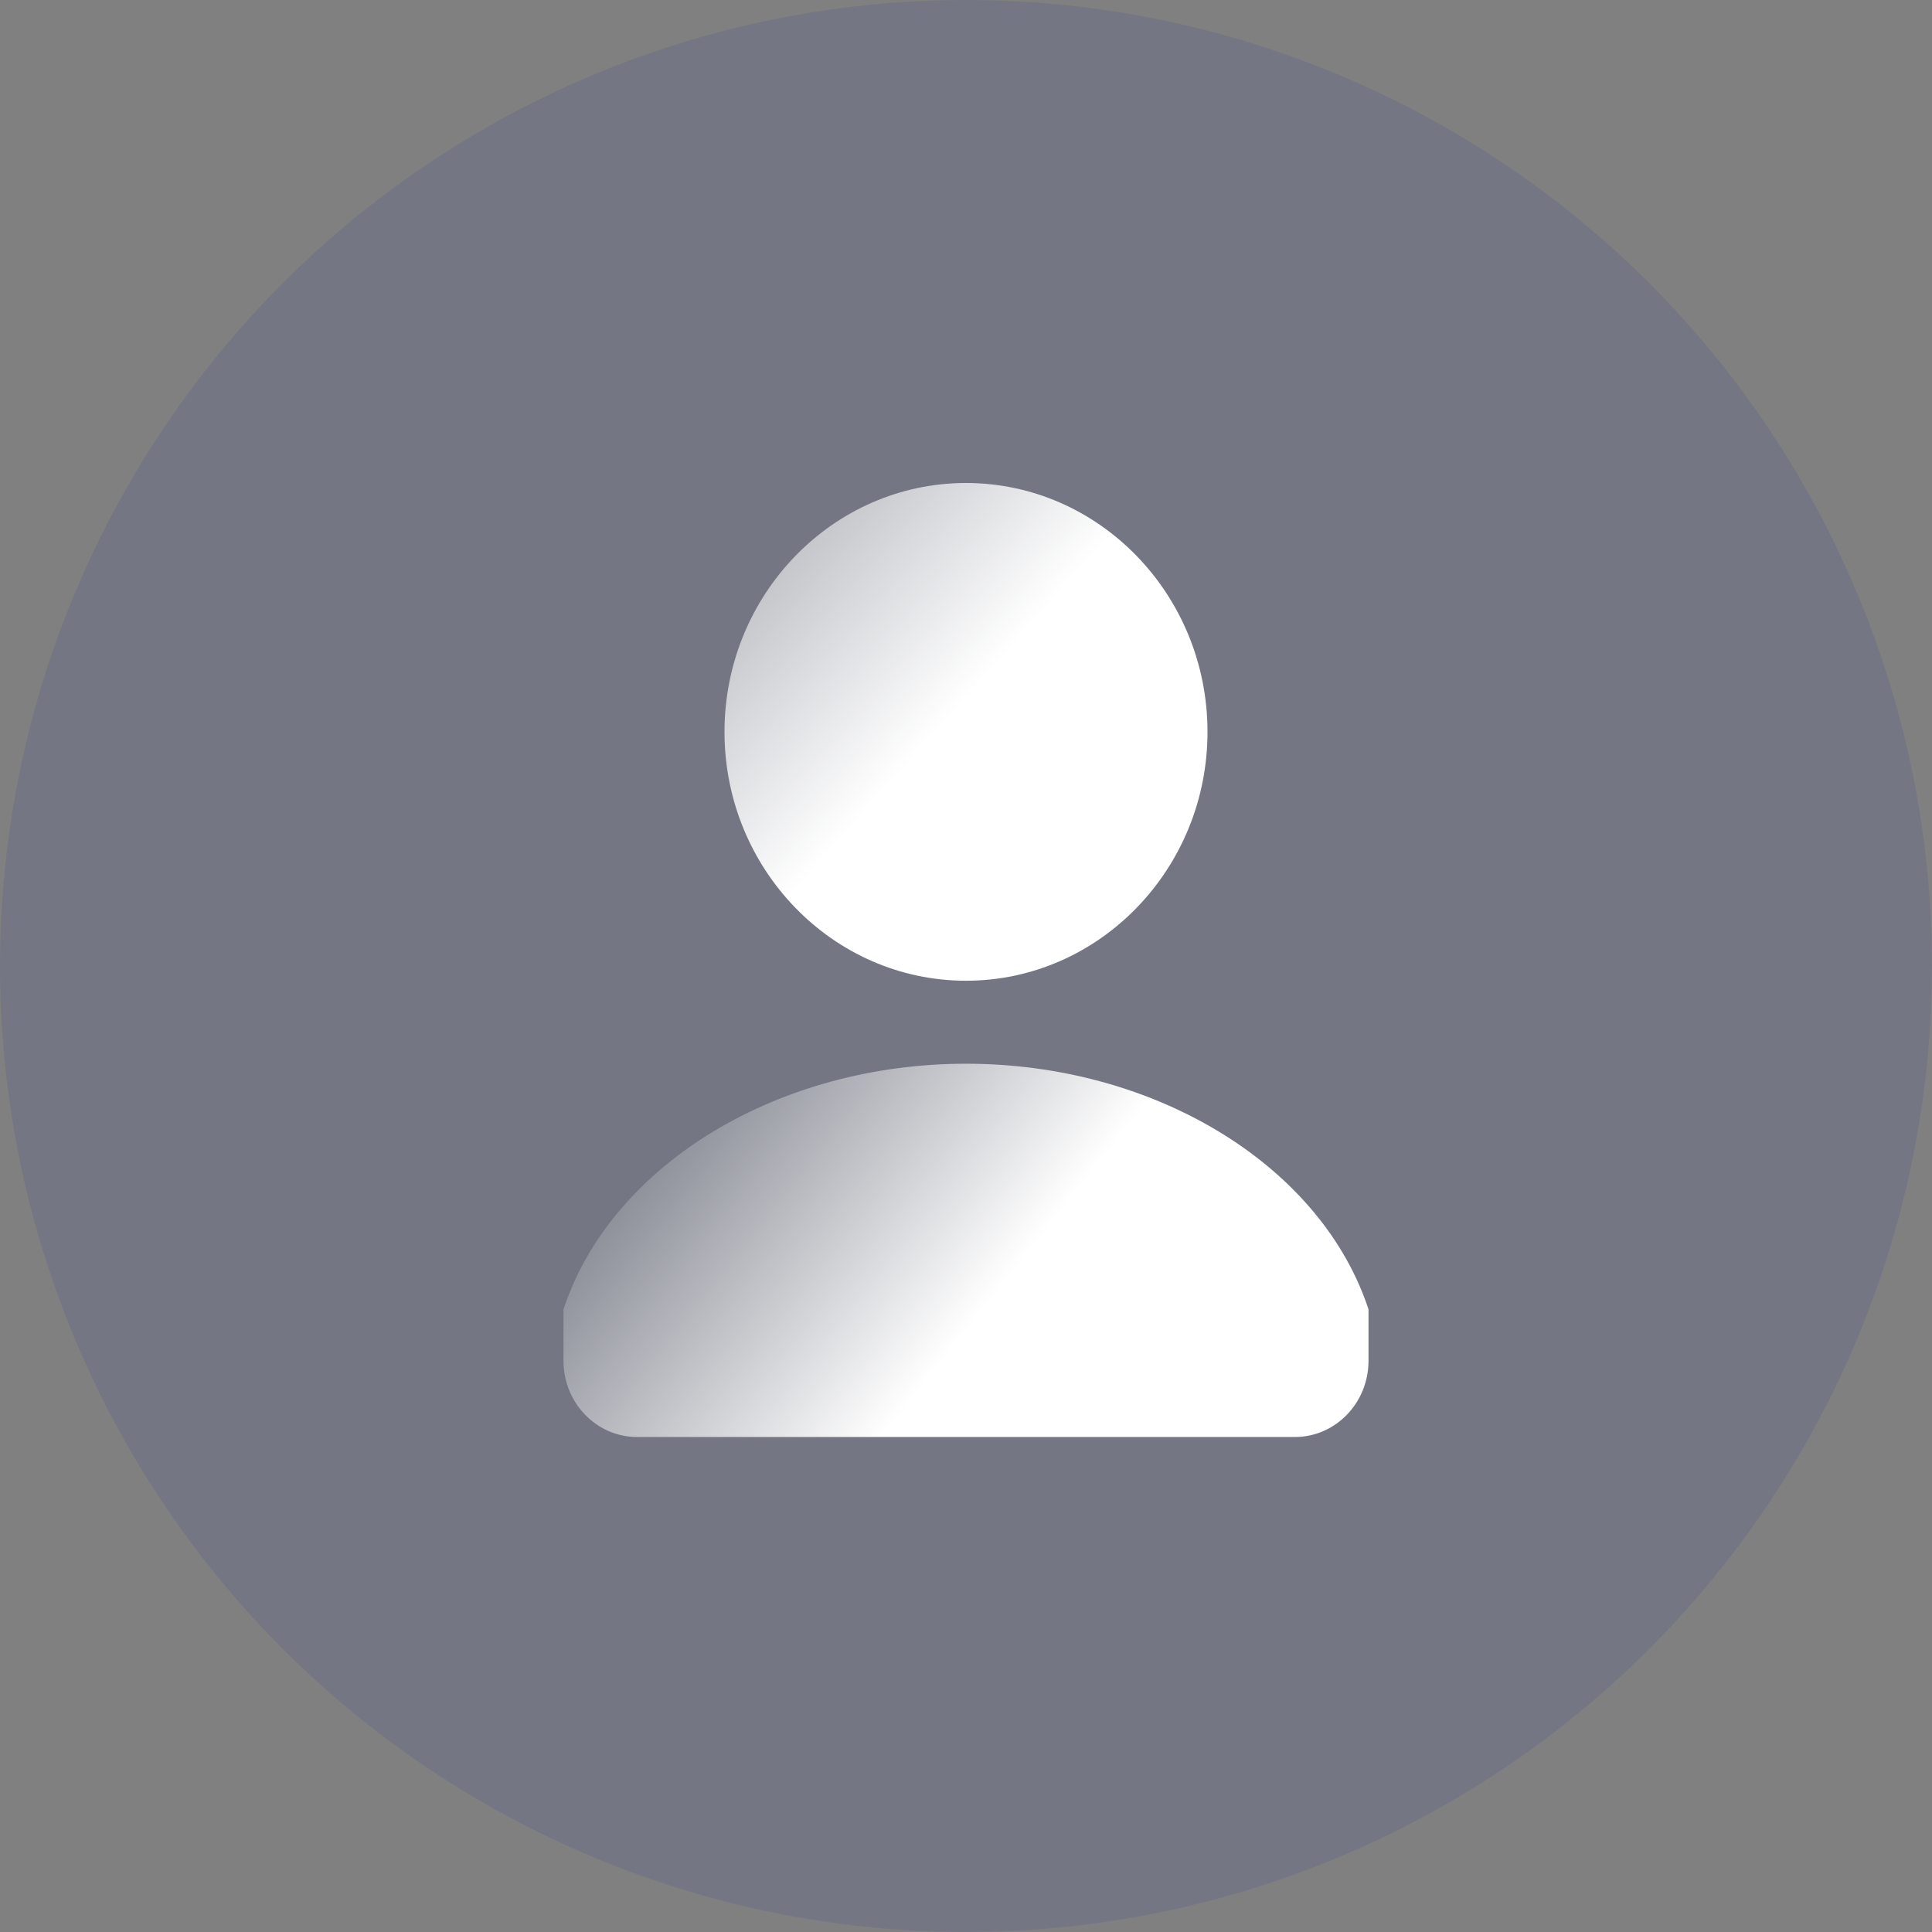 <svg viewBox="0 0 24 24" xmlns="http://www.w3.org/2000/svg" xmlns:xlink="http://www.w3.org/1999/xlink" width="24" height="24" fill="none" customFrame="#000000">
	<rect x="0" y="0" width="24" height="24" fill="#808080" stroke="none"/>
	<defs>
		<linearGradient id="paint_linear_0" x1="7.833" x2="12" y1="13.214" y2="16.519" gradientUnits="userSpaceOnUse">
			<stop stop-color="rgb(255,255,255)" offset="0" stop-opacity="0" />
			<stop stop-color="rgb(255,255,255)" offset="1" stop-opacity="1" />
		</linearGradient>
		<linearGradient id="paint_linear_1" x1="13.965" x2="9" y1="10.404" y2="6" gradientUnits="userSpaceOnUse">
			<stop stop-color="rgb(254.745,254.991,255)" offset="0" stop-opacity="1" />
			<stop stop-color="rgb(254.745,254.872,255)" offset="0.397" stop-opacity="1" />
			<stop stop-color="rgb(255,255,255)" offset="1" stop-opacity="0.397" />
		</linearGradient>
	</defs>
	<g id="团队动态_默认头像">
		<g id="组合 7235">
			<g id="用户头像">
				<circle id="蒙版" cx="12" cy="12" r="12" opacity="0.1" fill="rgb(19,49,161)" />
				<path id="path" d="M16.086 17.851L7.914 17.851C7.409 17.851 7 17.426 7 16.905L7 16.265L7.019 16.209C7.634 14.446 9.682 13.214 12 13.214C14.319 13.214 16.366 14.446 16.981 16.209L17 16.265L17 16.905C17 17.428 16.589 17.851 16.086 17.851Z" fill="url(#paint_linear_0)" fill-rule="nonzero" />
				<path id="path" d="M12 12.183C10.345 12.183 9 10.795 9 9.092C9 7.388 10.345 6 12 6C13.655 6 15 7.388 15 9.092C15 10.795 13.655 12.183 12 12.183Z" fill="url(#paint_linear_1)" fill-rule="nonzero" />
			</g>
		</g>
	</g>
</svg>
